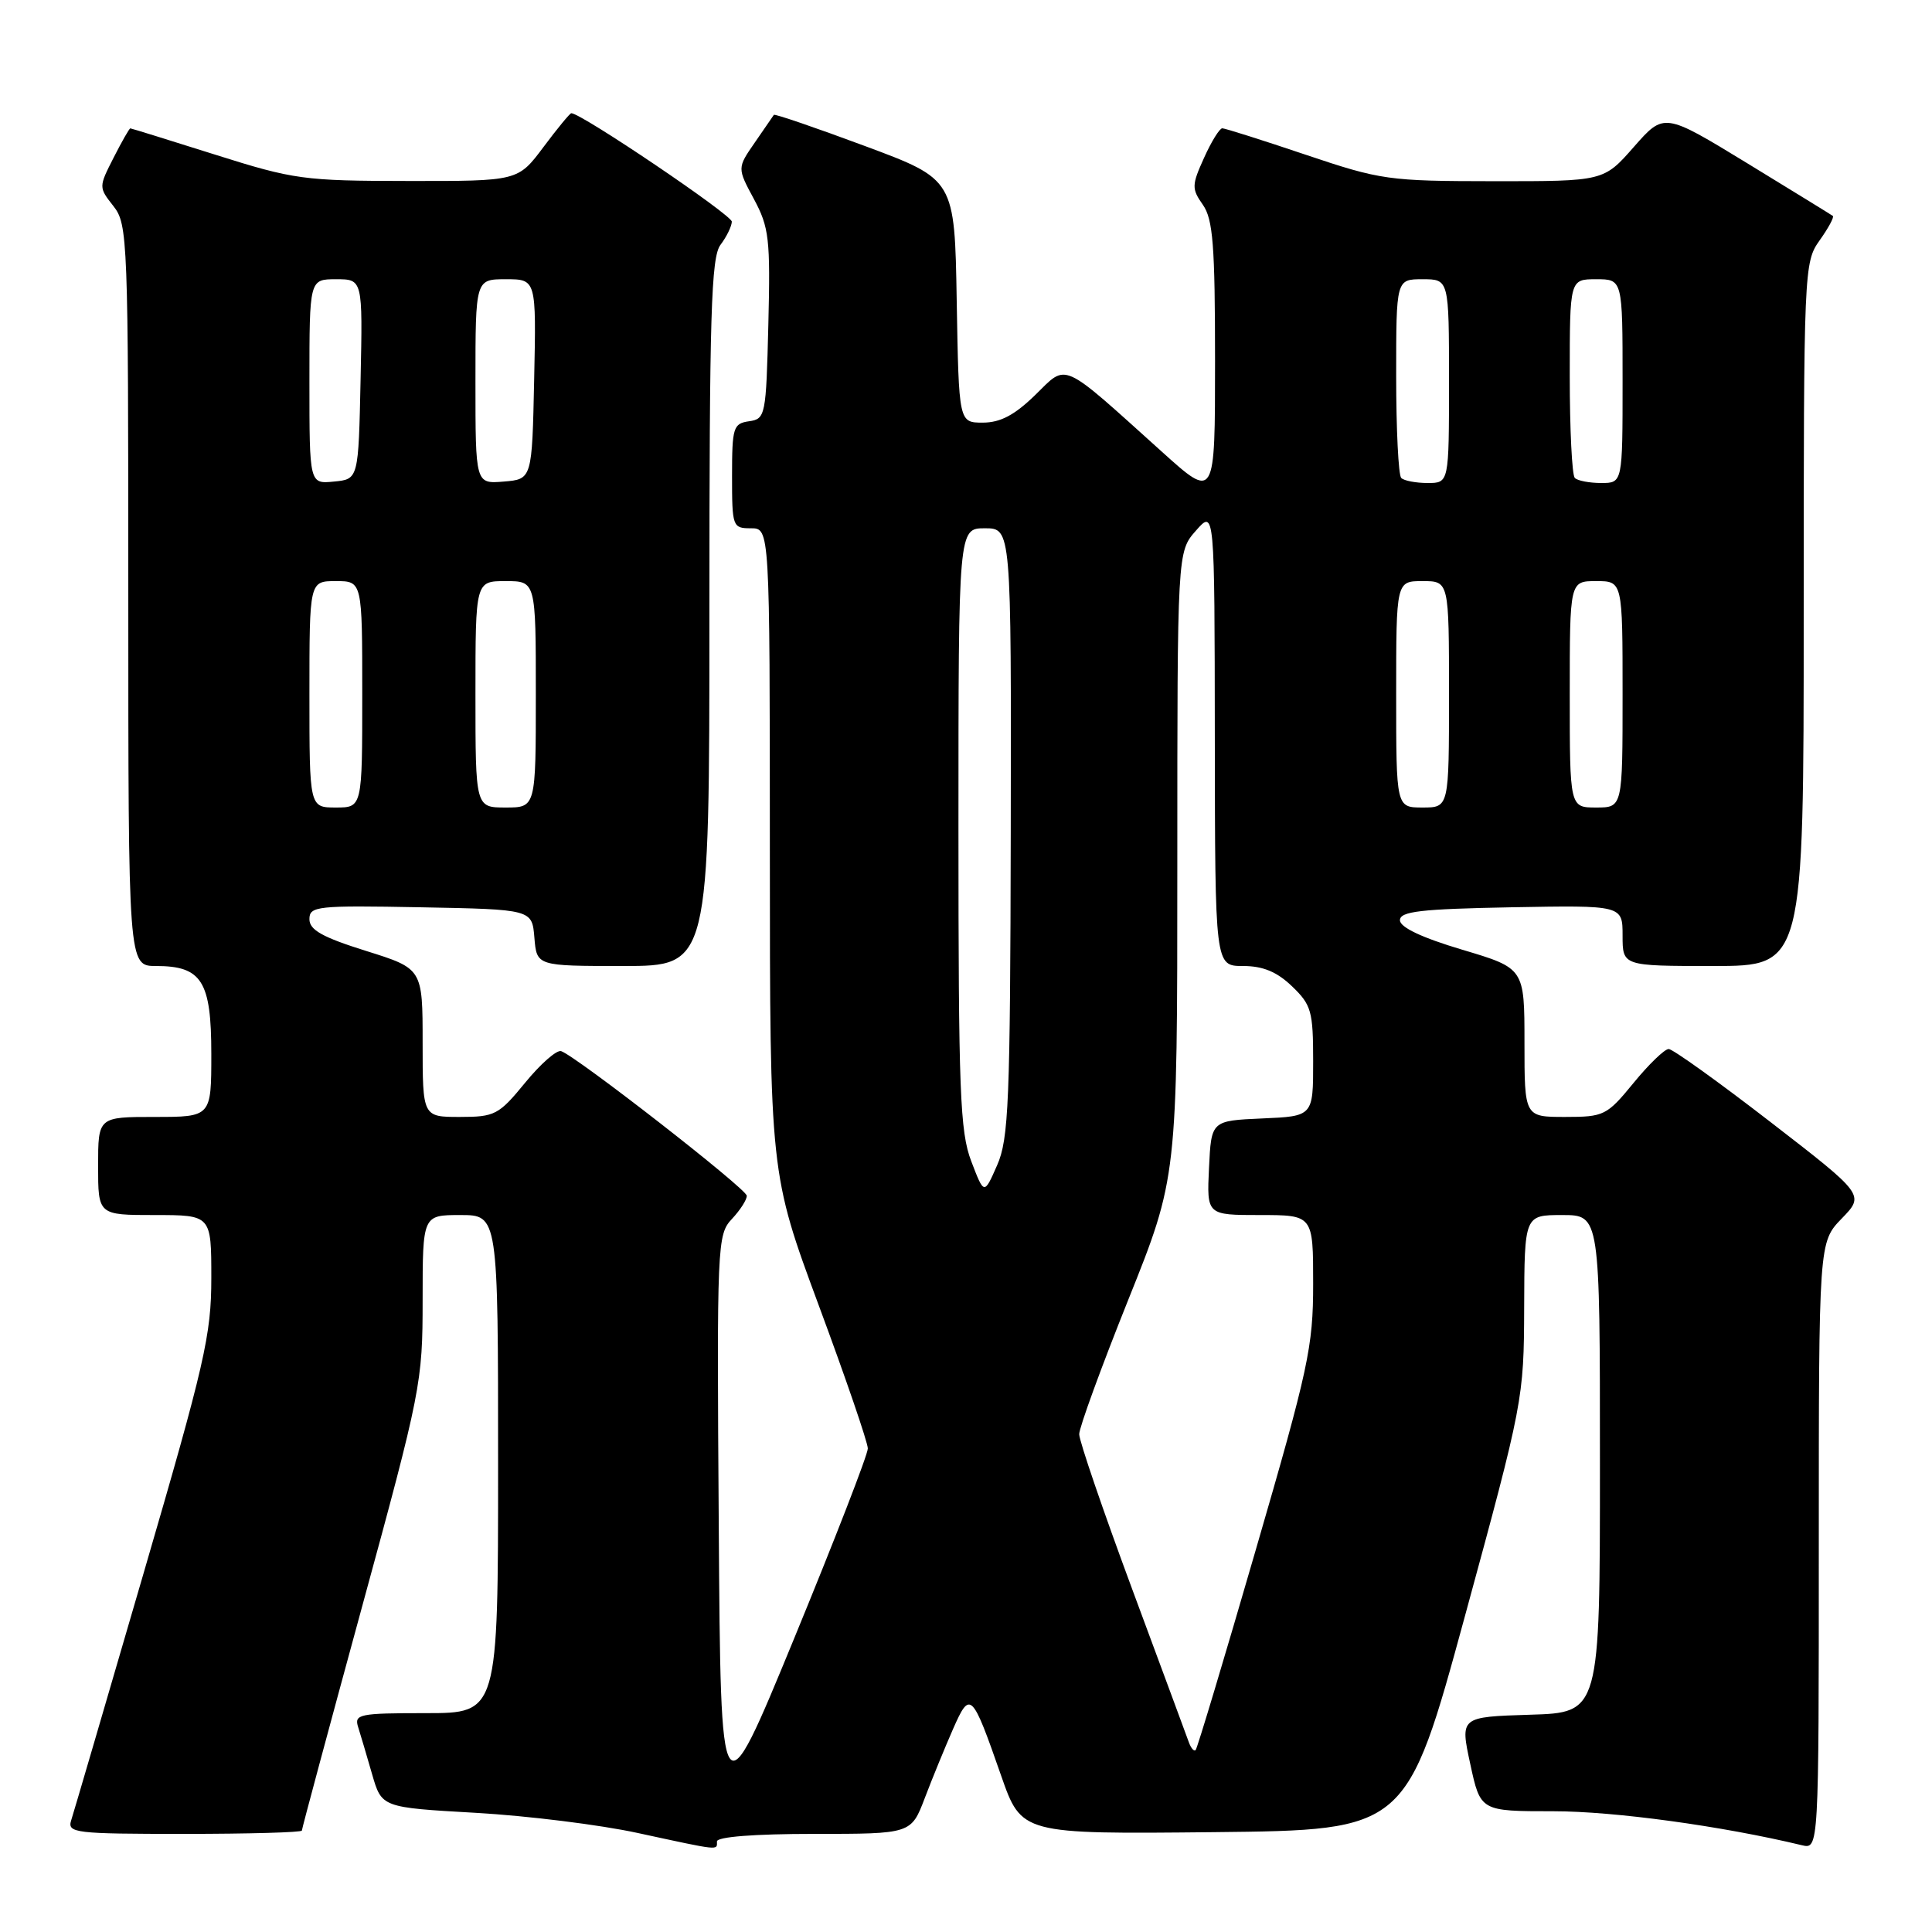 <?xml version="1.0" encoding="UTF-8" standalone="no"?>
<!DOCTYPE svg PUBLIC "-//W3C//DTD SVG 1.1//EN" "http://www.w3.org/Graphics/SVG/1.1/DTD/svg11.dtd" >
<svg xmlns="http://www.w3.org/2000/svg" xmlns:xlink="http://www.w3.org/1999/xlink" version="1.1" viewBox="0 0 256 256">
 <g >
 <path fill="currentColor"
d=" M 95.00 244.00 C 95.00 243.39 99.95 243.00 107.86 243.00 C 120.73 243.00 120.73 243.00 122.54 238.25 C 123.53 235.64 125.22 231.53 126.28 229.11 C 128.55 223.96 128.78 224.18 132.65 235.27 C 135.36 243.03 135.36 243.03 160.87 242.77 C 186.38 242.50 186.38 242.50 194.15 214.00 C 201.83 185.82 201.92 185.36 201.96 173.25 C 202.00 161.00 202.00 161.00 207.00 161.00 C 212.00 161.00 212.00 161.00 212.00 193.96 C 212.00 226.93 212.00 226.93 202.74 227.21 C 193.47 227.50 193.47 227.50 194.82 233.75 C 196.17 240.00 196.17 240.00 205.84 240.00 C 213.90 240.00 228.15 241.95 238.75 244.50 C 241.00 245.04 241.00 245.04 241.00 204.82 C 241.00 164.60 241.00 164.60 244.04 161.46 C 247.08 158.32 247.08 158.32 234.58 148.66 C 227.71 143.35 221.64 139.00 221.11 139.00 C 220.57 139.00 218.47 141.03 216.45 143.50 C 212.91 147.82 212.54 148.00 207.38 148.00 C 202.00 148.00 202.00 148.00 202.00 138.15 C 202.00 128.30 202.00 128.30 193.75 125.84 C 188.38 124.24 185.50 122.87 185.50 121.94 C 185.50 120.76 188.21 120.45 200.25 120.22 C 215.00 119.95 215.00 119.95 215.00 123.97 C 215.00 128.00 215.00 128.00 227.00 128.00 C 239.00 128.00 239.00 128.00 239.00 81.40 C 239.00 35.61 239.04 34.76 241.11 31.85 C 242.27 30.22 243.06 28.76 242.86 28.61 C 242.66 28.46 237.55 25.32 231.50 21.62 C 220.50 14.91 220.50 14.91 216.50 19.46 C 212.50 24.02 212.50 24.02 197.95 24.01 C 183.97 24.00 182.98 23.86 173.00 20.50 C 167.28 18.57 162.31 17.00 161.96 17.00 C 161.60 17.00 160.51 18.76 159.54 20.92 C 157.90 24.54 157.89 25.01 159.39 27.14 C 160.73 29.06 161.00 32.53 161.00 47.83 C 161.00 66.21 161.00 66.21 153.95 59.85 C 140.40 47.65 141.48 48.13 137.17 52.34 C 134.44 55.00 132.55 56.00 130.23 56.00 C 127.05 56.00 127.05 56.00 126.77 39.89 C 126.50 23.77 126.50 23.77 114.61 19.35 C 108.08 16.92 102.64 15.06 102.54 15.22 C 102.44 15.37 101.30 17.02 100.02 18.88 C 97.68 22.26 97.68 22.26 99.90 26.38 C 101.91 30.12 102.09 31.66 101.81 43.00 C 101.51 55.09 101.43 55.51 99.25 55.82 C 97.16 56.12 97.00 56.64 97.00 63.07 C 97.00 69.80 97.07 70.00 99.50 70.00 C 102.00 70.00 102.00 70.00 102.01 112.75 C 102.02 155.50 102.02 155.50 108.50 173.00 C 112.07 182.62 114.99 191.14 114.99 191.93 C 115.00 192.72 110.61 204.02 105.25 217.05 C 95.50 240.74 95.50 240.74 95.24 202.20 C 94.98 164.77 95.03 163.59 96.99 161.51 C 98.09 160.33 98.98 158.95 98.95 158.44 C 98.91 157.51 76.36 139.95 74.35 139.28 C 73.77 139.09 71.62 140.97 69.58 143.47 C 66.09 147.73 65.57 148.00 60.93 148.00 C 56.00 148.00 56.00 148.00 56.00 138.18 C 56.00 128.35 56.00 128.35 48.50 126.00 C 42.72 124.19 41.00 123.22 41.00 121.80 C 41.00 120.07 41.96 119.96 55.75 120.22 C 70.50 120.50 70.50 120.50 70.81 124.25 C 71.12 128.00 71.12 128.00 82.56 128.00 C 94.00 128.00 94.00 128.00 94.00 81.19 C 94.00 41.58 94.23 34.08 95.47 32.44 C 96.28 31.37 96.95 29.99 96.97 29.37 C 96.99 28.49 77.03 15.00 75.70 15.00 C 75.52 15.00 73.85 17.02 72.00 19.50 C 68.63 24.00 68.63 24.00 54.06 23.98 C 40.24 23.97 38.94 23.79 28.50 20.49 C 22.45 18.58 17.40 17.01 17.27 17.01 C 17.14 17.00 16.14 18.76 15.05 20.90 C 13.07 24.79 13.07 24.82 15.03 27.31 C 16.93 29.73 17.00 31.57 17.00 78.91 C 17.00 128.00 17.00 128.00 20.67 128.00 C 26.74 128.00 28.00 130.00 28.00 139.65 C 28.00 148.00 28.00 148.00 20.50 148.00 C 13.00 148.00 13.00 148.00 13.00 154.50 C 13.00 161.00 13.00 161.00 20.50 161.00 C 28.00 161.00 28.00 161.00 28.00 169.34 C 28.00 176.90 27.15 180.61 19.00 208.55 C 14.05 225.53 9.75 240.23 9.43 241.21 C 8.90 242.88 9.93 243.00 24.43 243.00 C 32.99 243.00 40.00 242.80 40.00 242.56 C 40.00 242.32 43.60 228.93 48.00 212.81 C 55.79 184.28 56.00 183.21 56.00 172.25 C 56.00 161.00 56.00 161.00 61.00 161.00 C 66.00 161.00 66.00 161.00 66.00 194.00 C 66.00 227.00 66.00 227.00 56.43 227.00 C 47.56 227.00 46.91 227.14 47.46 228.86 C 47.78 229.88 48.62 232.70 49.31 235.11 C 50.58 239.50 50.58 239.50 63.04 240.21 C 69.89 240.60 79.55 241.80 84.50 242.88 C 95.55 245.27 95.00 245.21 95.00 244.00 Z  M 157.54 230.89 C 157.27 230.13 153.88 220.98 150.02 210.57 C 146.16 200.16 143.00 190.92 143.00 190.04 C 143.00 189.16 145.93 181.14 149.50 172.23 C 156.00 156.02 156.00 156.02 156.00 114.56 C 156.00 73.11 156.00 73.11 158.47 70.31 C 160.94 67.50 160.94 67.50 160.97 97.75 C 161.00 128.00 161.00 128.00 164.70 128.00 C 167.34 128.00 169.19 128.76 171.20 130.69 C 173.76 133.15 174.00 133.98 174.00 140.64 C 174.00 147.91 174.00 147.91 167.25 148.20 C 160.50 148.50 160.50 148.50 160.20 154.75 C 159.90 161.00 159.90 161.00 166.95 161.00 C 174.00 161.00 174.00 161.00 174.00 170.10 C 174.00 178.48 173.39 181.29 166.40 205.35 C 162.23 219.73 158.64 231.68 158.43 231.89 C 158.22 232.11 157.82 231.66 157.54 230.89 Z  M 128.70 153.88 C 127.20 149.97 127.00 144.67 127.00 109.72 C 127.00 70.00 127.00 70.00 130.50 70.00 C 134.00 70.00 134.00 70.00 133.93 110.25 C 133.86 146.11 133.66 150.93 132.12 154.41 C 130.40 158.33 130.40 158.33 128.70 153.88 Z  M 41.00 92.00 C 41.00 77.00 41.00 77.00 44.50 77.00 C 48.00 77.00 48.00 77.00 48.00 92.00 C 48.00 107.00 48.00 107.00 44.50 107.00 C 41.00 107.00 41.00 107.00 41.00 92.00 Z  M 63.00 92.00 C 63.00 77.00 63.00 77.00 67.00 77.00 C 71.00 77.00 71.00 77.00 71.00 92.00 C 71.00 107.00 71.00 107.00 67.00 107.00 C 63.00 107.00 63.00 107.00 63.00 92.00 Z  M 185.00 92.00 C 185.00 77.00 185.00 77.00 188.50 77.00 C 192.00 77.00 192.00 77.00 192.00 92.00 C 192.00 107.00 192.00 107.00 188.50 107.00 C 185.00 107.00 185.00 107.00 185.00 92.00 Z  M 208.00 92.00 C 208.00 77.00 208.00 77.00 211.50 77.00 C 215.00 77.00 215.00 77.00 215.00 92.00 C 215.00 107.00 215.00 107.00 211.50 107.00 C 208.00 107.00 208.00 107.00 208.00 92.00 Z  M 41.00 50.56 C 41.00 37.00 41.00 37.00 44.53 37.00 C 48.06 37.00 48.06 37.00 47.78 50.25 C 47.50 63.50 47.50 63.50 44.25 63.81 C 41.00 64.13 41.00 64.13 41.00 50.56 Z  M 63.00 50.56 C 63.00 37.00 63.00 37.00 67.03 37.00 C 71.06 37.00 71.06 37.00 70.78 50.25 C 70.50 63.50 70.50 63.50 66.75 63.81 C 63.00 64.12 63.00 64.12 63.00 50.56 Z  M 185.67 63.33 C 185.30 62.97 185.00 56.89 185.00 49.83 C 185.00 37.00 185.00 37.00 188.50 37.00 C 192.00 37.00 192.00 37.00 192.00 50.50 C 192.00 64.00 192.00 64.00 189.17 64.00 C 187.61 64.00 186.03 63.70 185.67 63.33 Z  M 208.67 63.33 C 208.30 62.97 208.00 56.89 208.00 49.83 C 208.00 37.00 208.00 37.00 211.50 37.00 C 215.00 37.00 215.00 37.00 215.00 50.50 C 215.00 64.00 215.00 64.00 212.17 64.00 C 210.61 64.00 209.03 63.70 208.67 63.33 Z "/>
</g>
</svg>